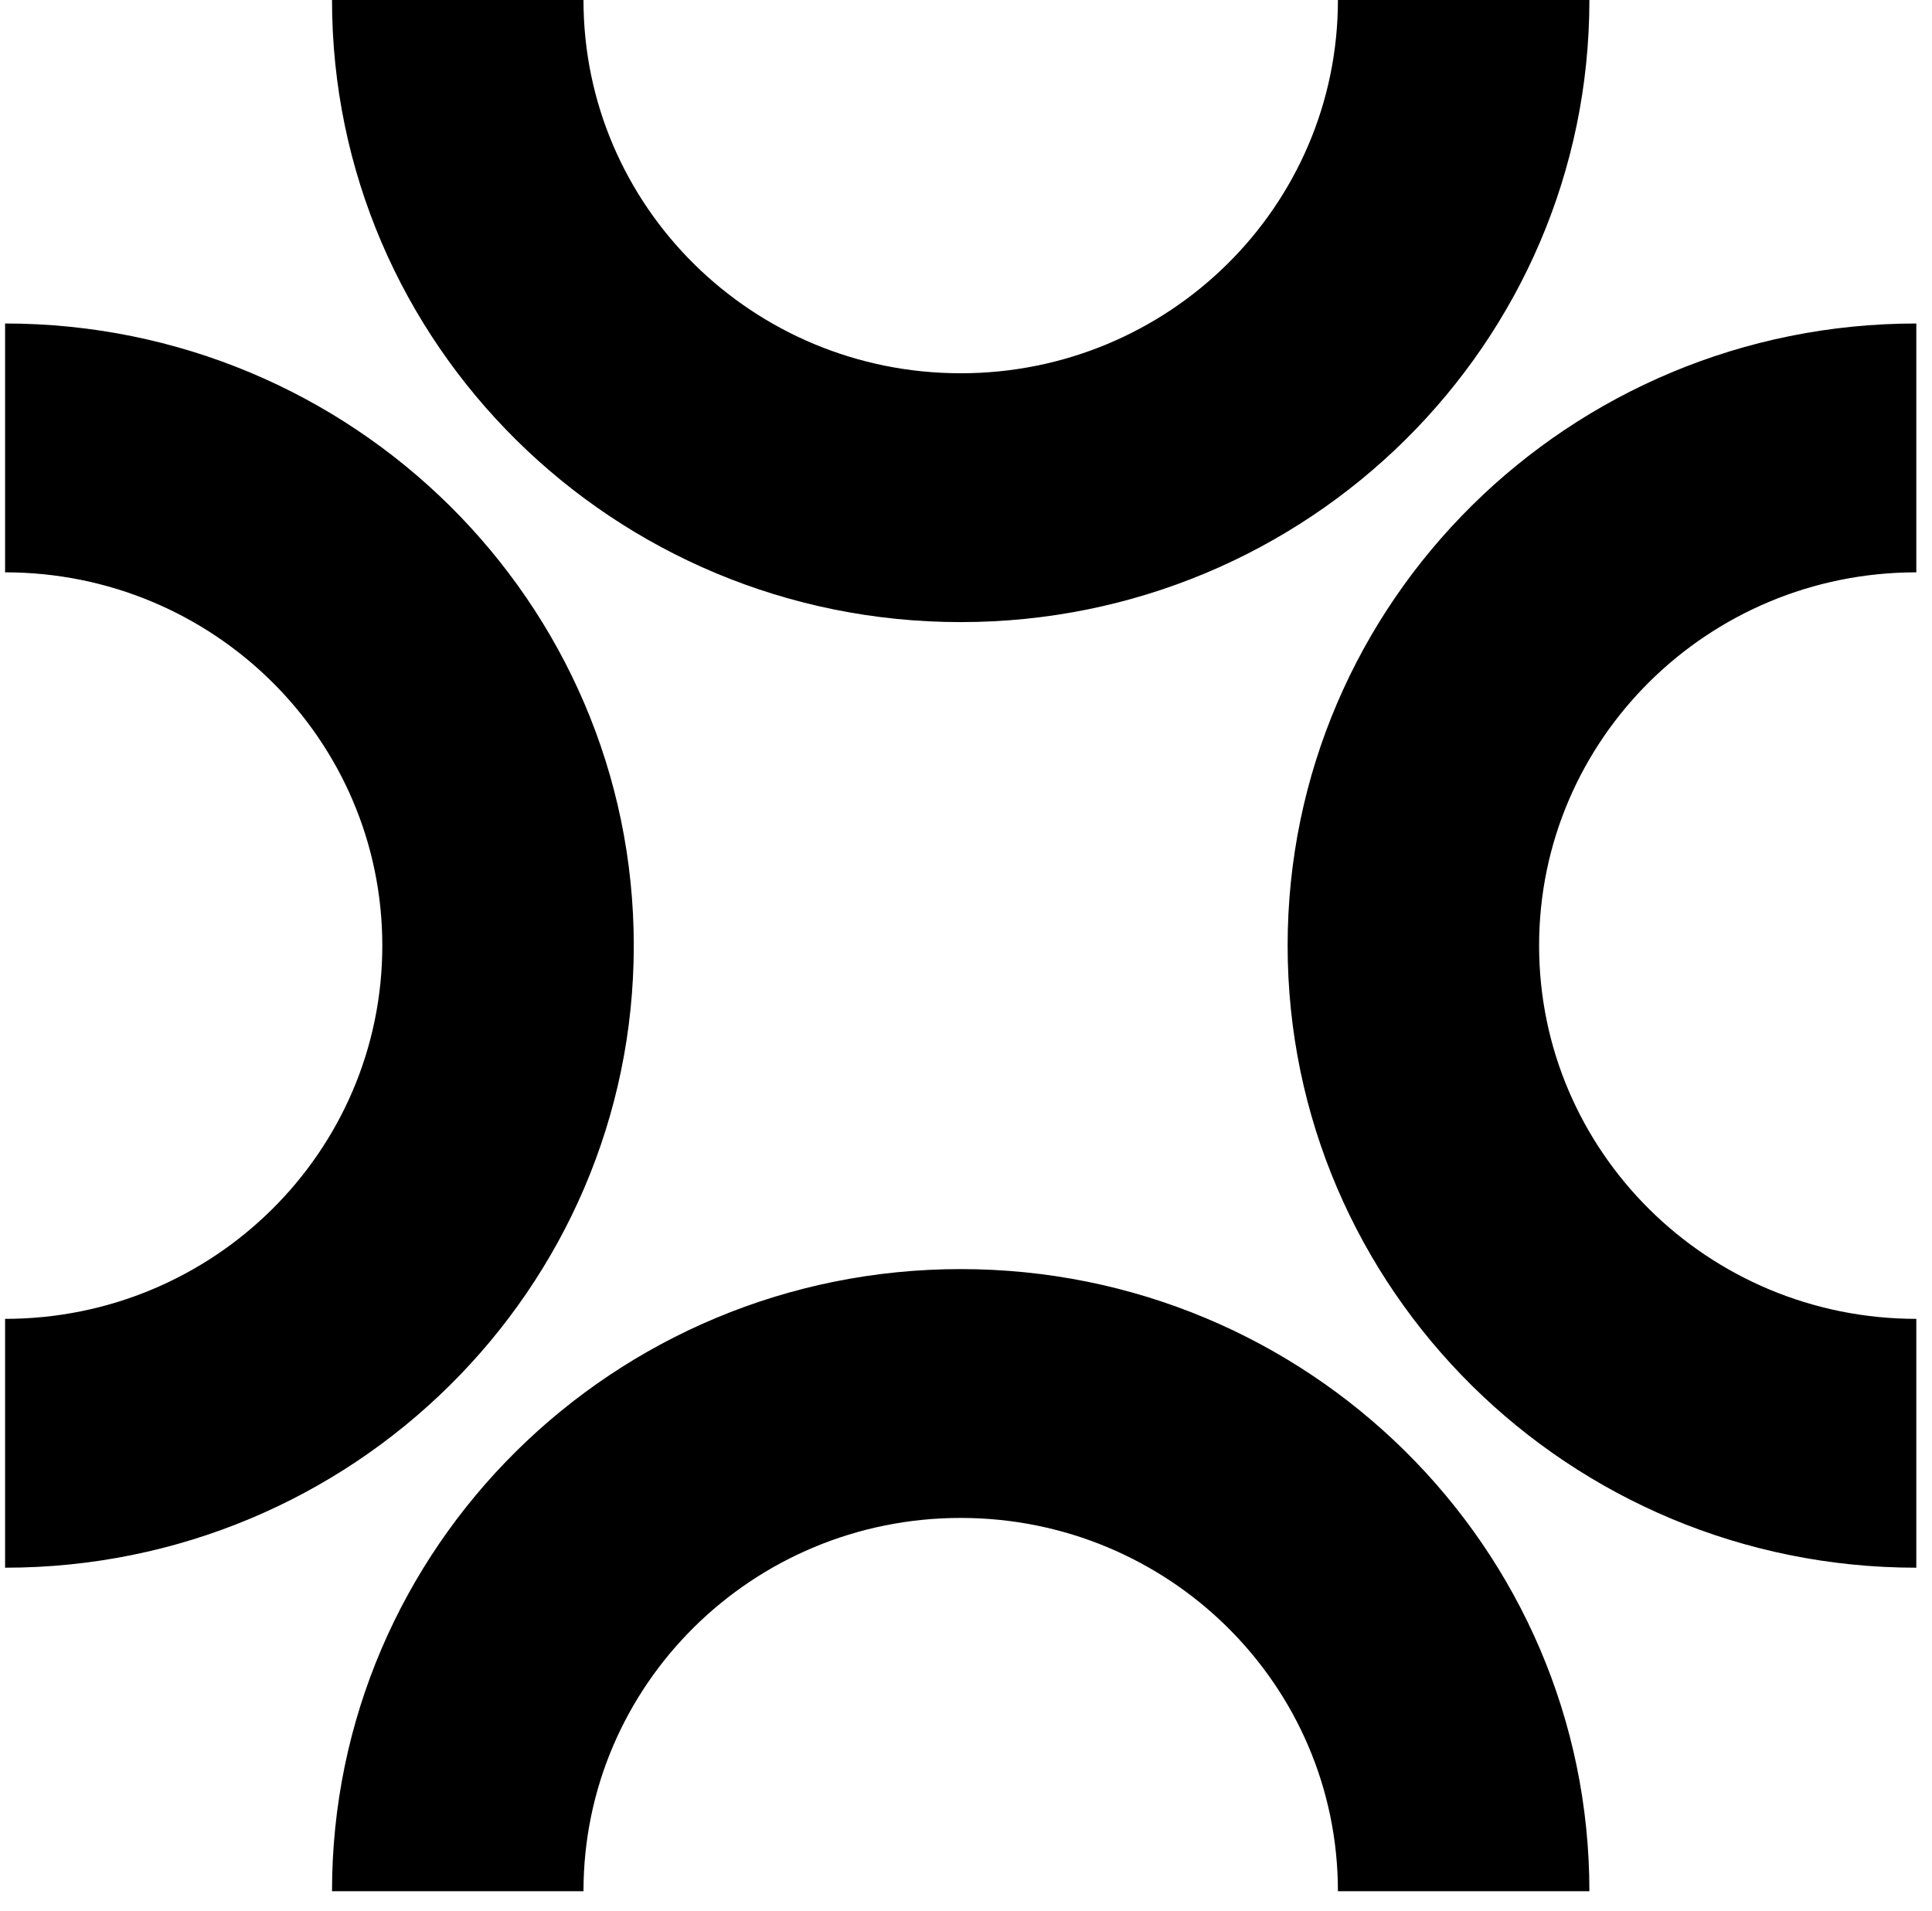 <svg xmlns="http://www.w3.org/2000/svg" version="1.1" xmlns:xlink="http://www.w3.org/1999/xlink" width="93" height="92"><svg viewBox="0 0 93 92" fill="none" xmlns="http://www.w3.org/2000/svg" class="">
<path fill-rule="evenodd" clip-rule="evenodd" d="M46.245 17.969C36.217 17.969 28.087 9.924 28.087 0H15.982C15.982 16.54 29.531 29.948 46.245 29.948C62.959 29.948 76.508 16.54 76.508 0H64.403C64.403 9.924 56.273 17.969 46.245 17.969ZM28.087 91.042C28.087 81.118 36.217 73.073 46.245 73.073C56.273 73.073 64.403 81.118 64.403 91.042H76.508C76.508 74.502 62.959 61.094 46.245 61.094C29.531 61.094 15.982 74.502 15.982 91.042H28.087ZM18.403 45.521C18.403 35.597 10.274 27.552 0.245 27.552V15.573C16.959 15.573 30.508 28.981 30.508 45.521C30.508 62.061 16.959 75.469 0.245 75.469V63.49C10.274 63.49 18.403 55.445 18.403 45.521ZM74.087 45.521C74.087 35.597 82.217 27.552 92.245 27.552V15.573C75.531 15.573 61.982 28.981 61.982 45.521C61.982 62.061 75.531 75.469 92.245 75.469V63.49C82.217 63.49 74.087 55.445 74.087 45.521Z" fill="currentColor"></path>
</svg><style>@media (prefers-color-scheme: light) { :root { filter: none; } }
</style></svg>